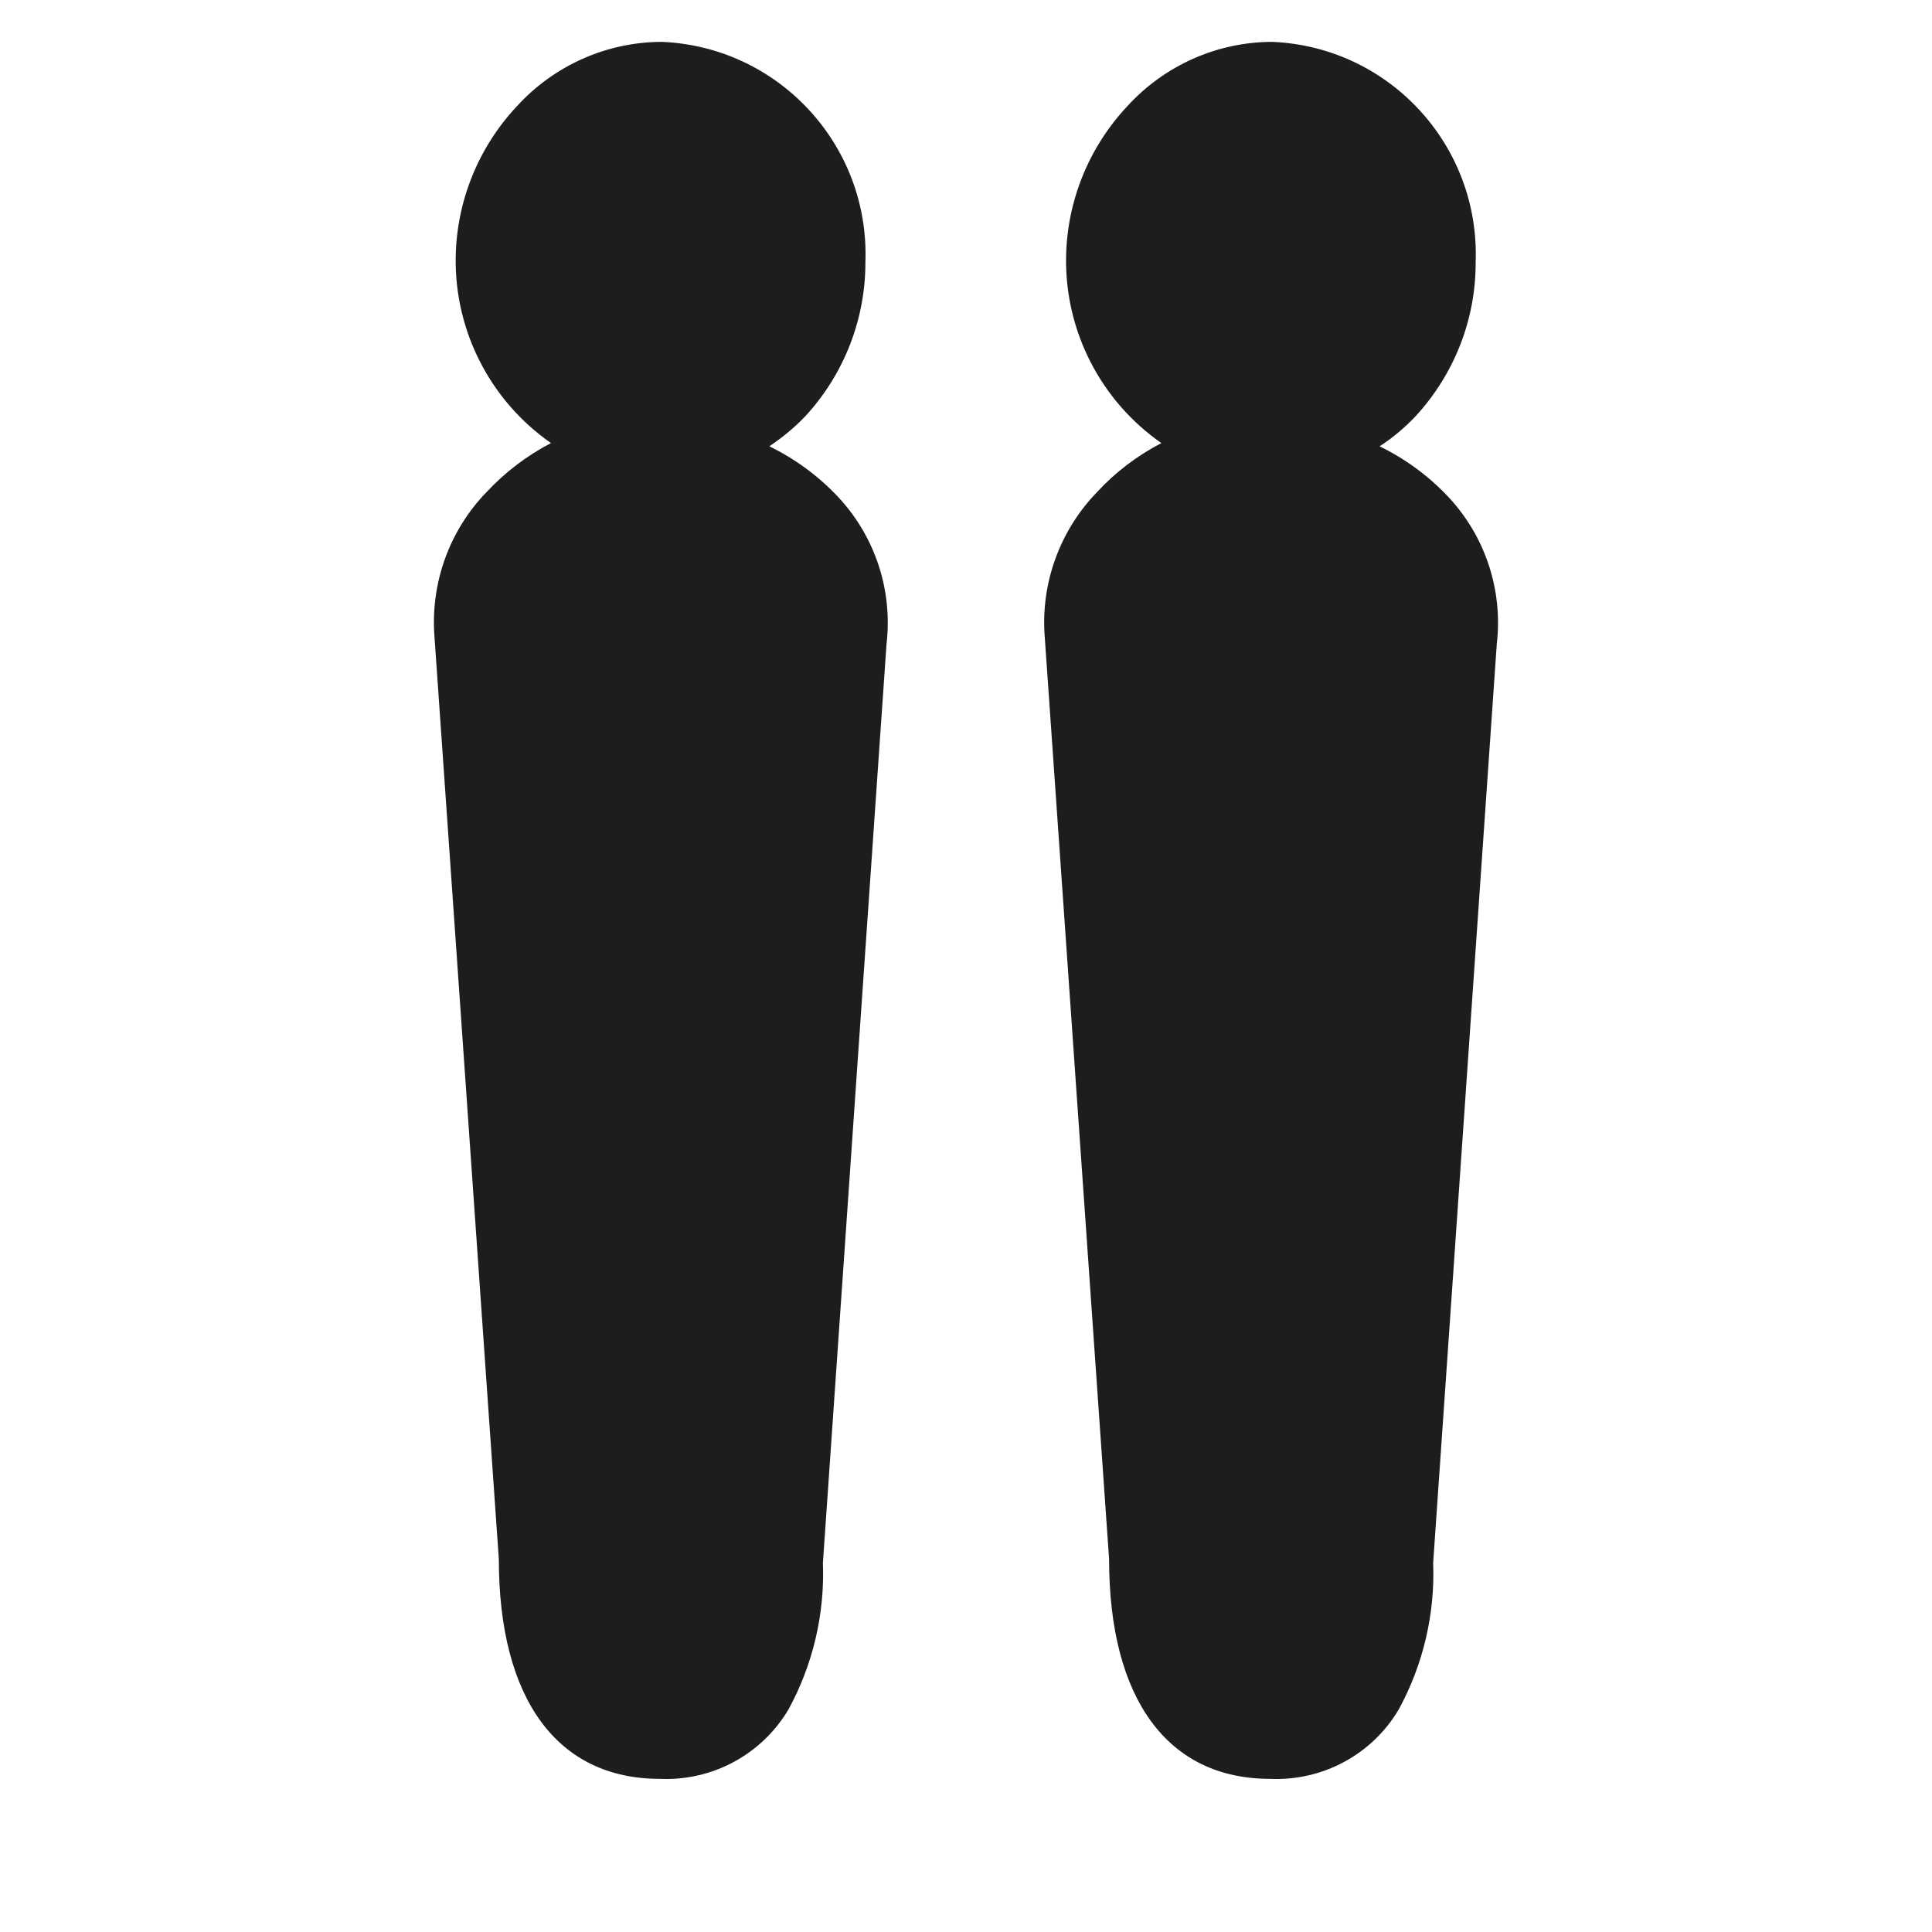 <?xml version="1.0" encoding="utf-8"?>
<!-- Generator: Adobe Illustrator 15.0.0, SVG Export Plug-In . SVG Version: 6.00 Build 0)  -->
<!DOCTYPE svg PUBLIC "-//W3C//DTD SVG 1.1//EN" "http://www.w3.org/Graphics/SVG/1.1/DTD/svg11.dtd">
<svg version="1.1" id="Layer_1" xmlns="http://www.w3.org/2000/svg" xmlns:xlink="http://www.w3.org/1999/xlink" x="0px" y="0px"
	 width="15px" height="15px" viewBox="0 0 15 15" enable-background="new 0 0 15 15" xml:space="preserve">
<title>pictos-export</title>
<g id="Calque_1_3_">
	<path fill="#1D1D1B" d="M6.504,3.855c-0.152-0.161-0.332-0.293-0.531-0.39C6.075,3.397,6.169,3.319,6.254,3.23
		C6.553,2.905,6.72,2.478,6.719,2.035c0.033-0.908-0.673-1.672-1.581-1.71l0,0c-0.428,0.001-0.836,0.183-1.125,0.5
		C3.714,1.144,3.544,1.563,3.538,2c-0.008,0.573,0.27,1.113,0.74,1.44c-0.187,0.097-0.356,0.226-0.5,0.38
		C3.489,4.118,3.342,4.526,3.373,4.94l0.5,7.166c0,1.08,0.45,1.705,1.25,1.705l0,0c0.408,0.018,0.792-0.189,1-0.541
		c0.189-0.348,0.281-0.739,0.266-1.135L6.883,5C6.932,4.581,6.793,4.162,6.504,3.855z"/>
</g>
<g id="Calque_1_2_">
	<path fill="#1D1D1B" d="M11.242,3.855c-0.152-0.161-0.332-0.293-0.531-0.39c0.104-0.067,0.197-0.146,0.281-0.235
		c0.299-0.325,0.467-0.752,0.465-1.195c0.033-0.908-0.672-1.672-1.58-1.71l0,0c-0.428,0.001-0.836,0.183-1.125,0.5
		C8.453,1.144,8.283,1.563,8.277,2c-0.008,0.573,0.27,1.113,0.74,1.44C8.83,3.537,8.66,3.666,8.518,3.82
		C8.229,4.118,8.08,4.526,8.111,4.94l0.5,7.166c0,1.08,0.451,1.705,1.25,1.705l0,0c0.408,0.018,0.793-0.189,1-0.541
		c0.189-0.348,0.281-0.739,0.266-1.135L11.621,5C11.67,4.581,11.531,4.162,11.242,3.855z"/>
</g>
</svg>
